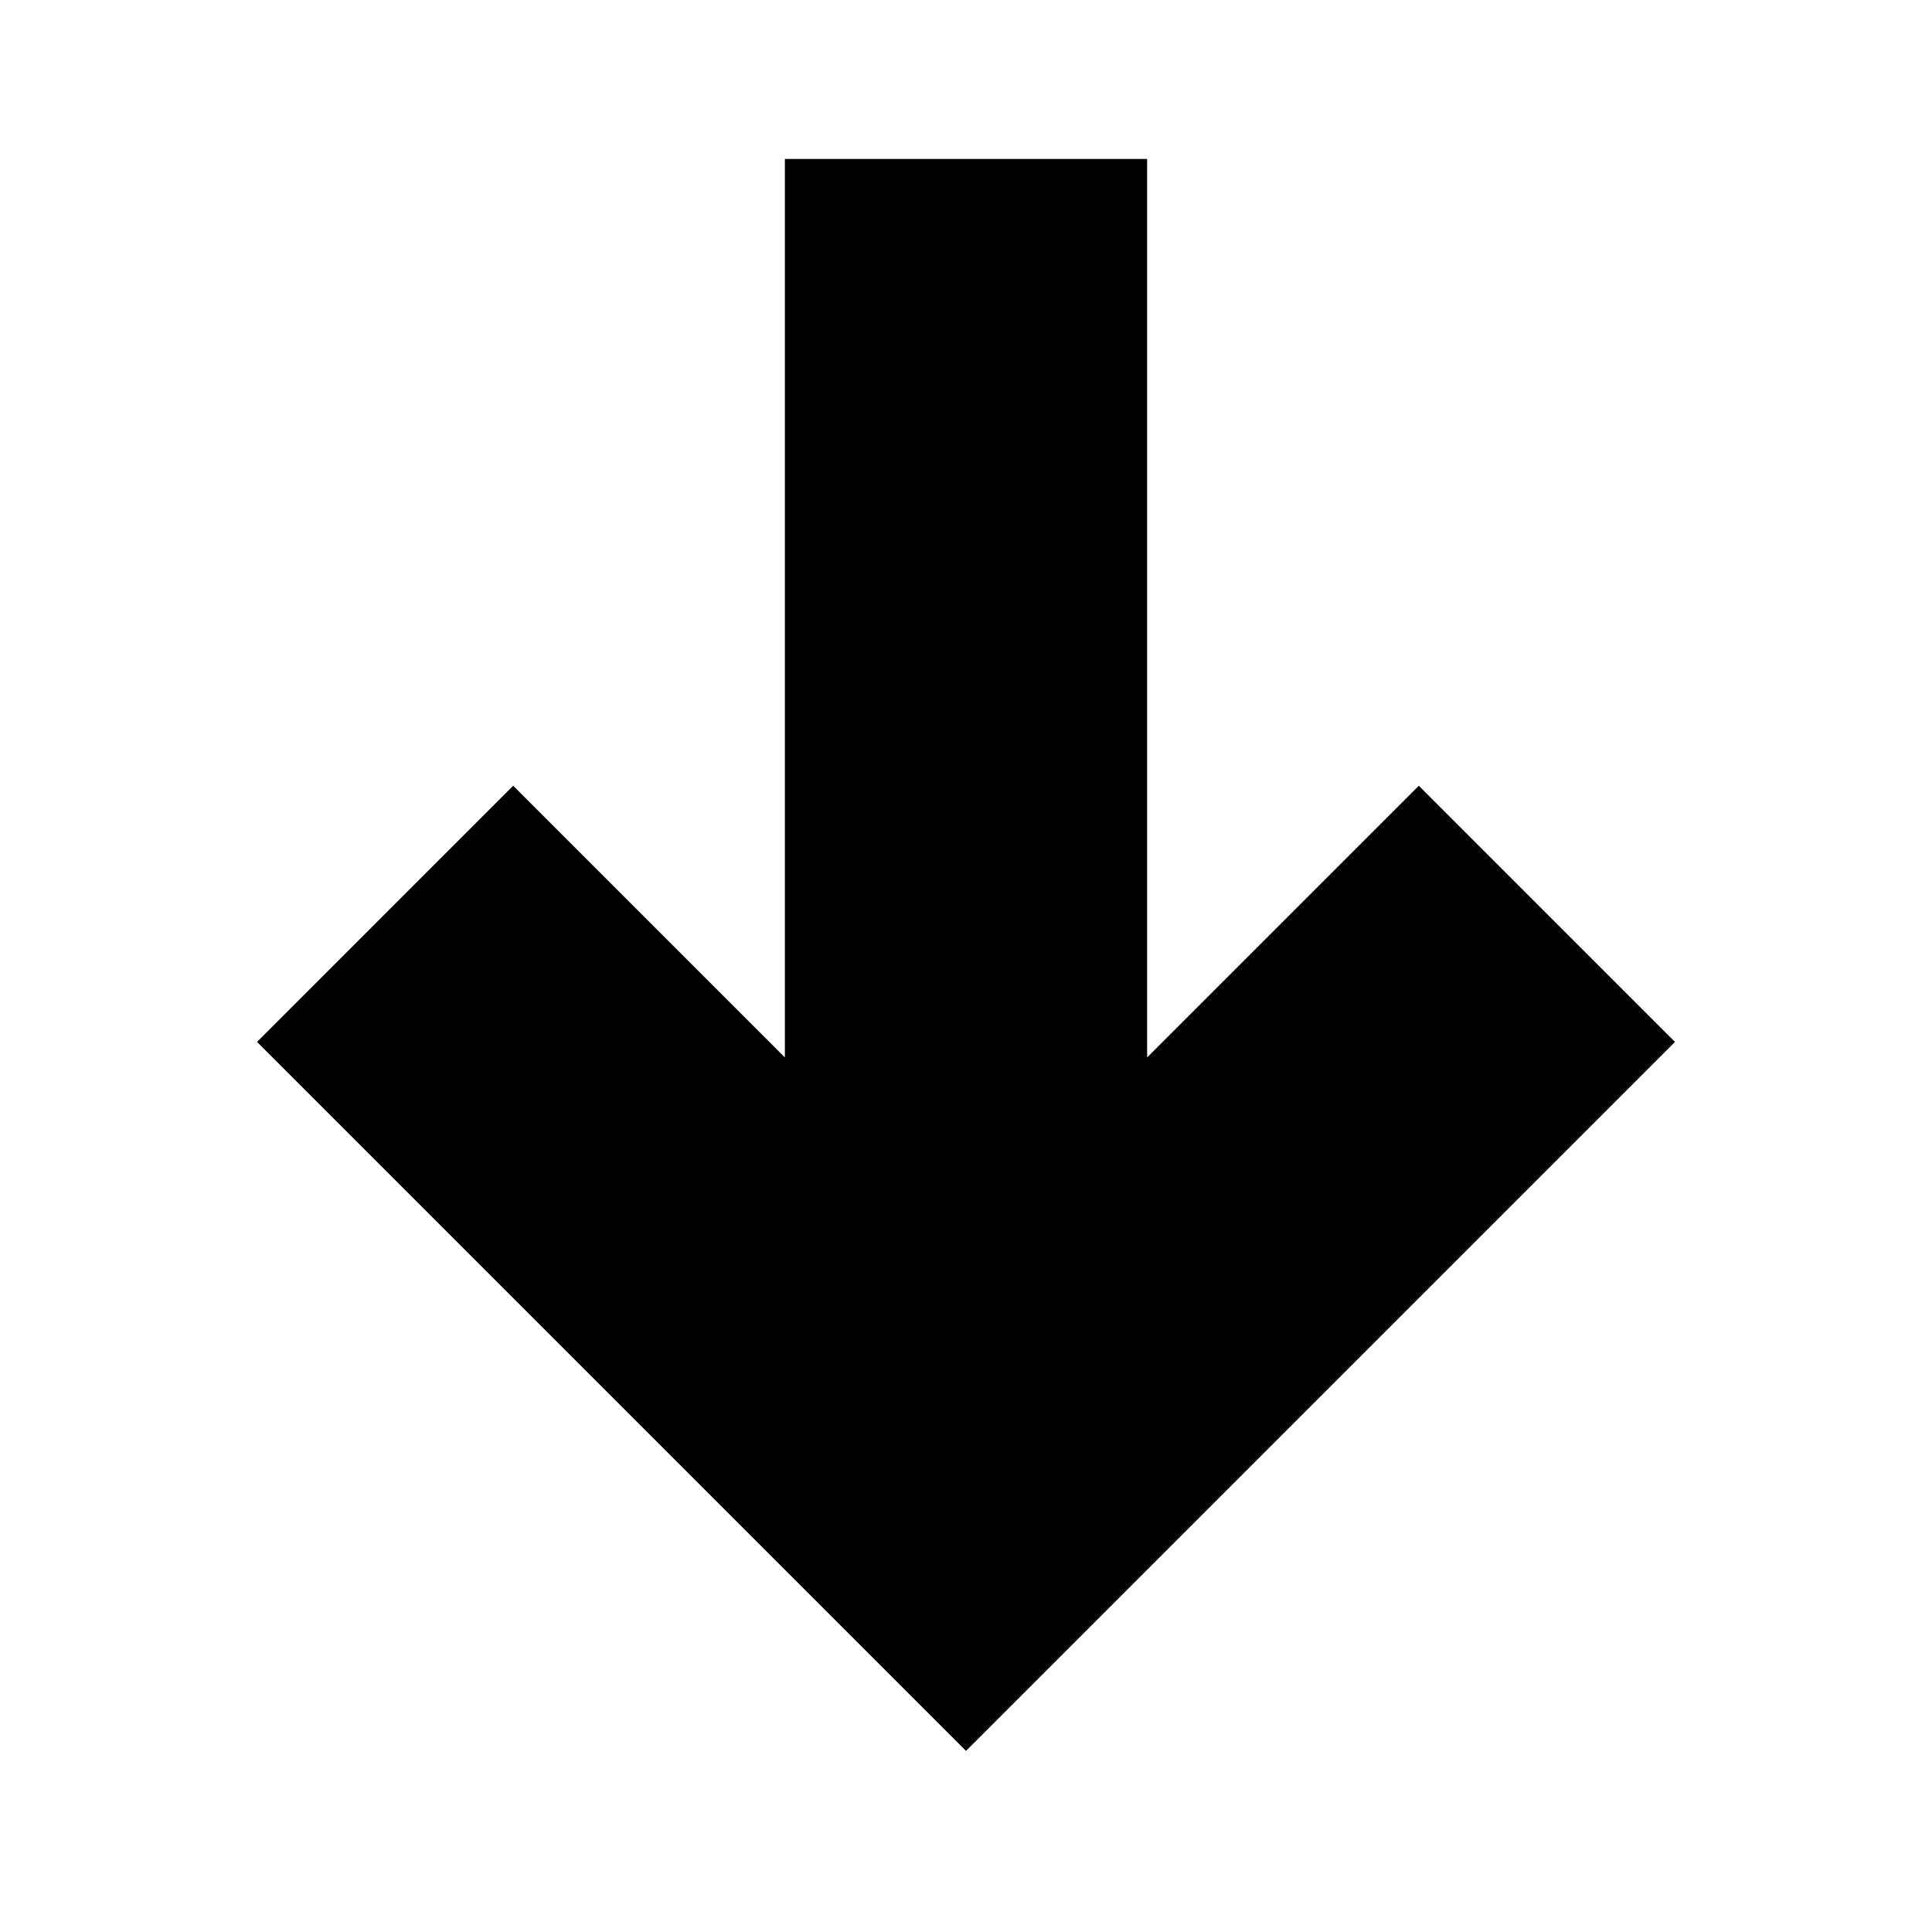 <svg t="1661149466409" class="icon" viewBox="0 0 1024 1024" version="1.1" xmlns="http://www.w3.org/2000/svg" p-id="4368" width="200" height="200"><path d="M136.24 552.24L512 928l375.76-375.76L752 416.464l-144 144V84.24H416v476.224l-144-144z"  p-id="4369"></path></svg>